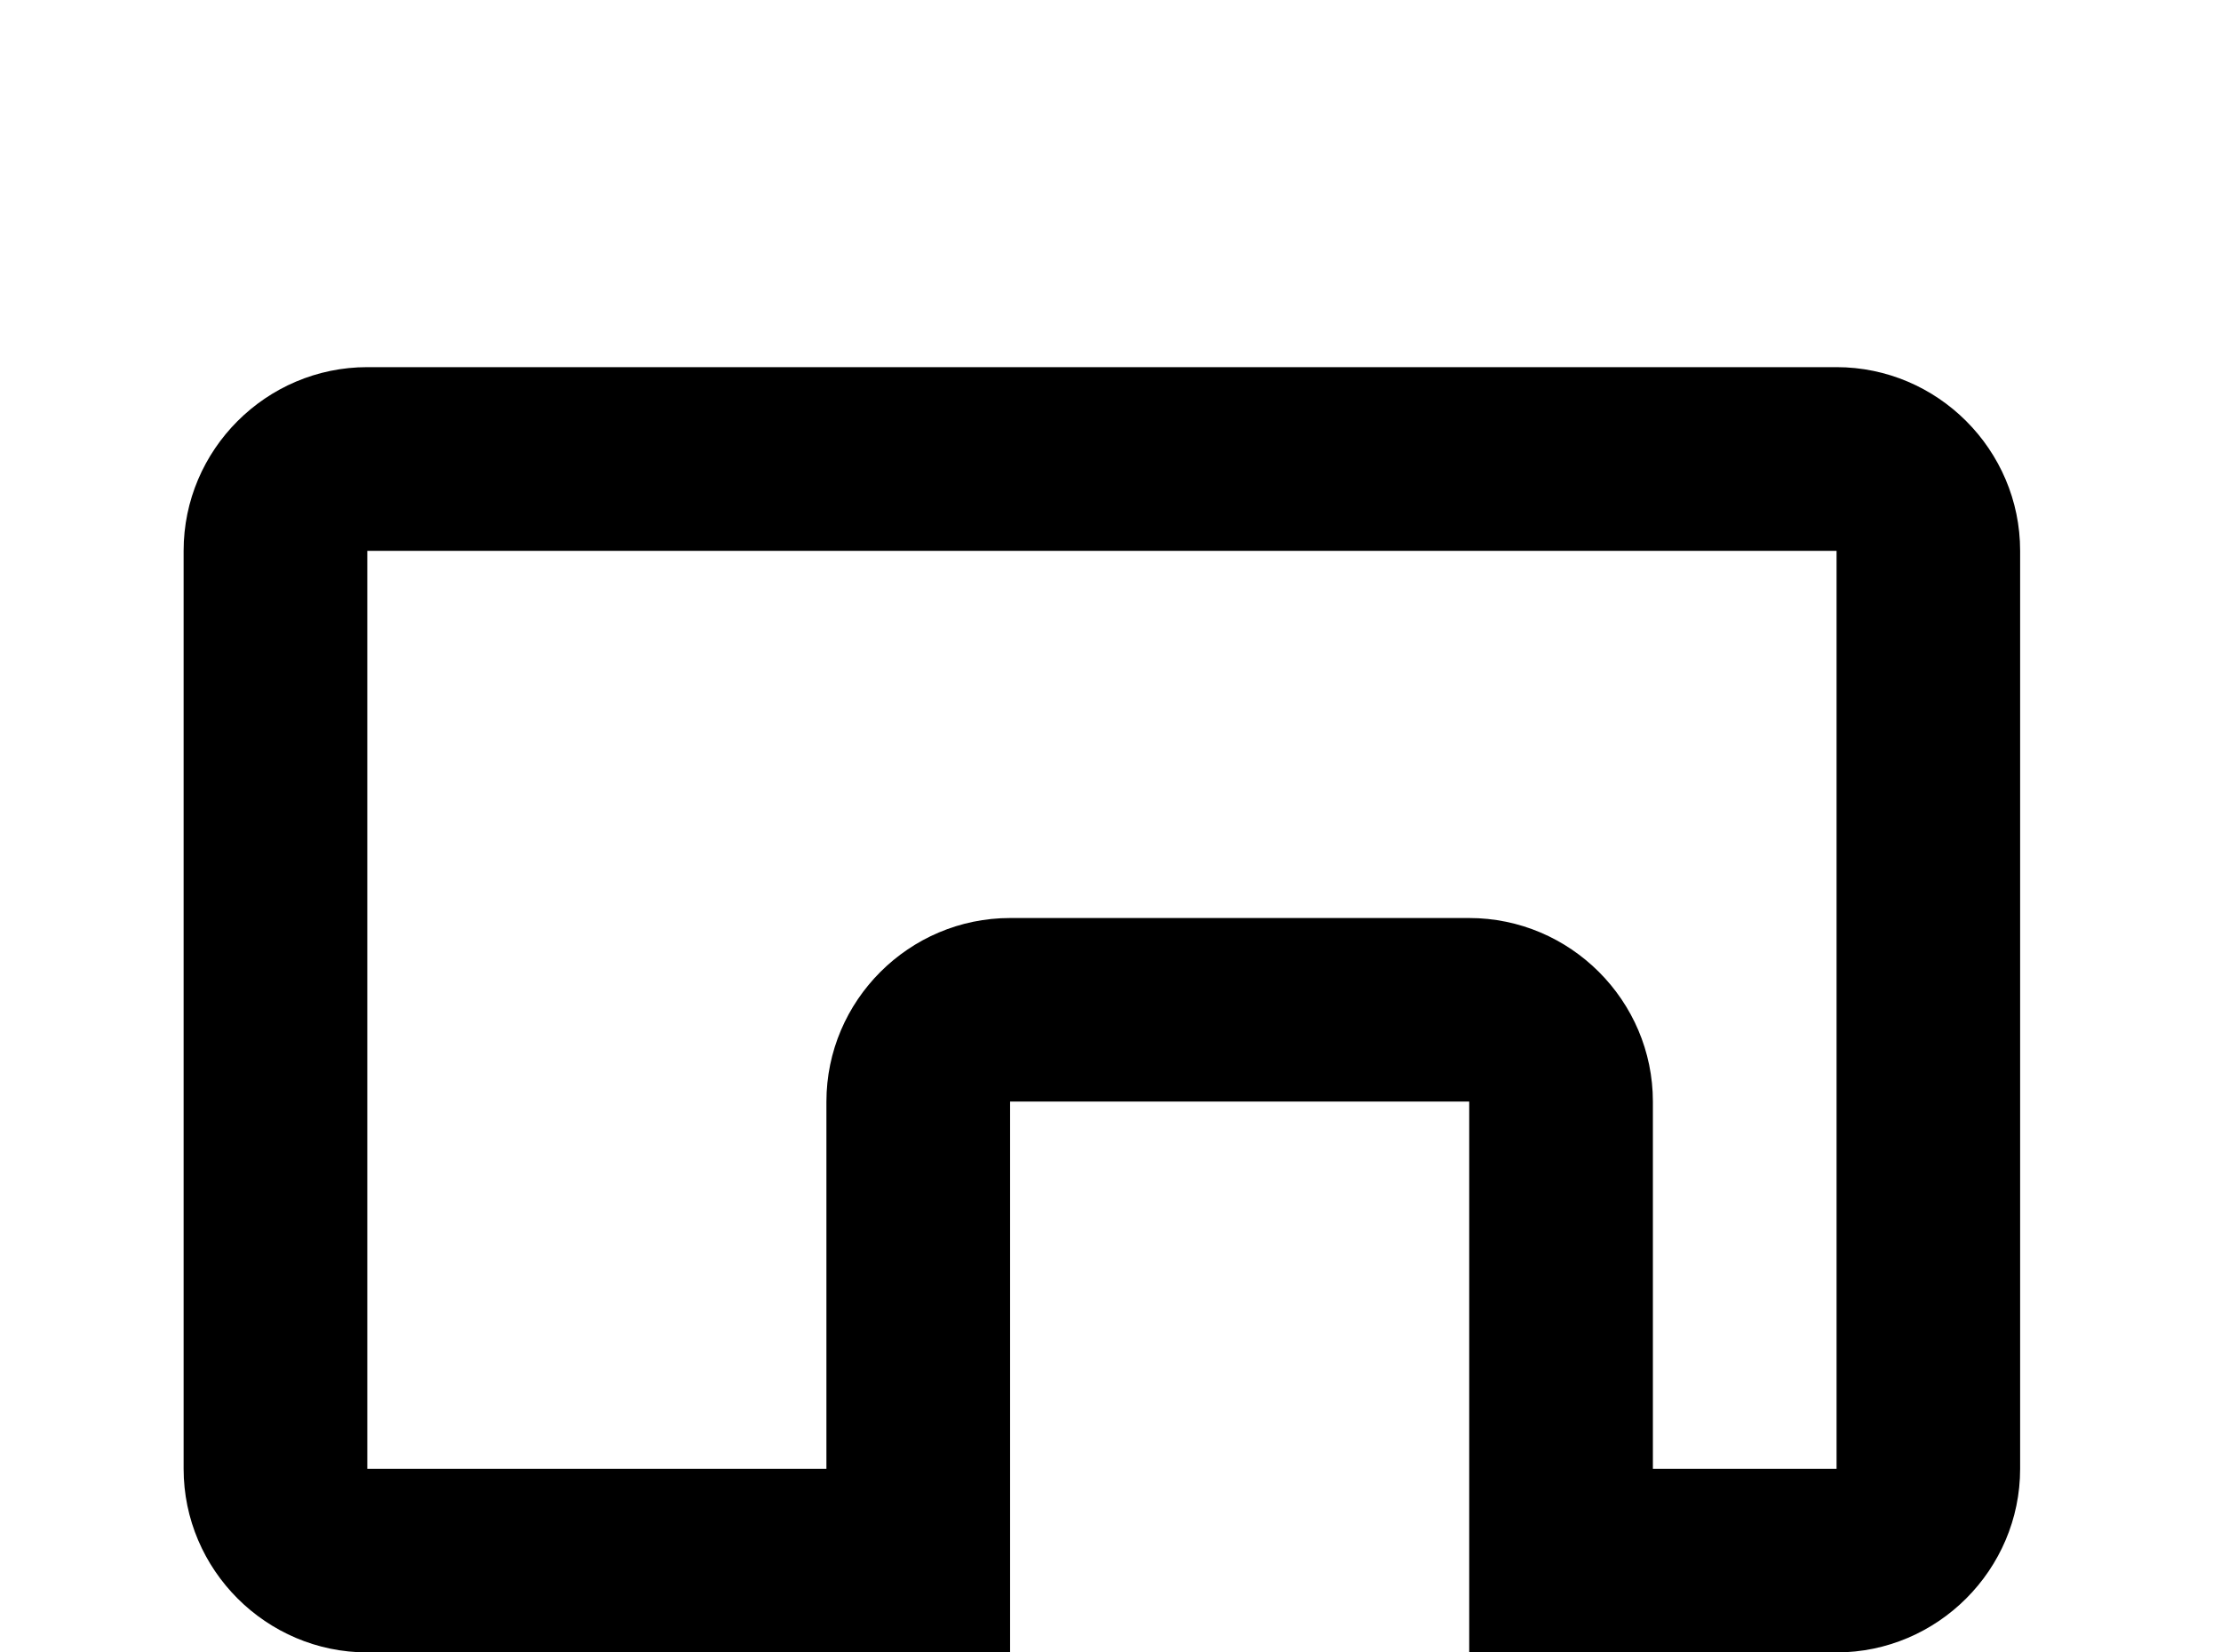 <!-- Generated by IcoMoon.io -->
<svg version="1.1" xmlns="http://www.w3.org/2000/svg" width="43" height="32" viewBox="0 0 43 32">
<title>responsive</title>
<path d="M7.111 10.667v17.778h8.889v-7.111c0-1.956 1.6-3.556 3.556-3.556h8.889c1.956 0 3.556 1.6 3.556 3.556v7.111h3.556v-17.778h-28.444M0 35.556v-3.556h7.111c-1.956 0-3.556-1.6-3.556-3.556v-17.778c0-1.956 1.6-3.556 3.556-3.556h28.444c1.956 0 3.556 1.6 3.556 3.556v17.778c0 1.956-1.6 3.556-3.556 3.556h7.111v3.556h-10.667c0 1.973-1.6 3.556-3.556 3.556h-8.889c-1.956 0-3.556-1.6-3.556-3.556h-16M20.444 35.556c-0.498 0-0.889 0.391-0.889 0.889s0.391 0.889 0.889 0.889 0.889-0.391 0.889-0.889-0.391-0.889-0.889-0.889M27.556 35.556c-0.498 0-0.889 0.391-0.889 0.889s0.391 0.889 0.889 0.889 0.889-0.391 0.889-0.889-0.391-0.889-0.889-0.889M23.111 35.556v1.778h1.778v-1.778h-1.778M19.556 21.333v12.444h8.889v-12.444h-8.889z"></path>
</svg>
